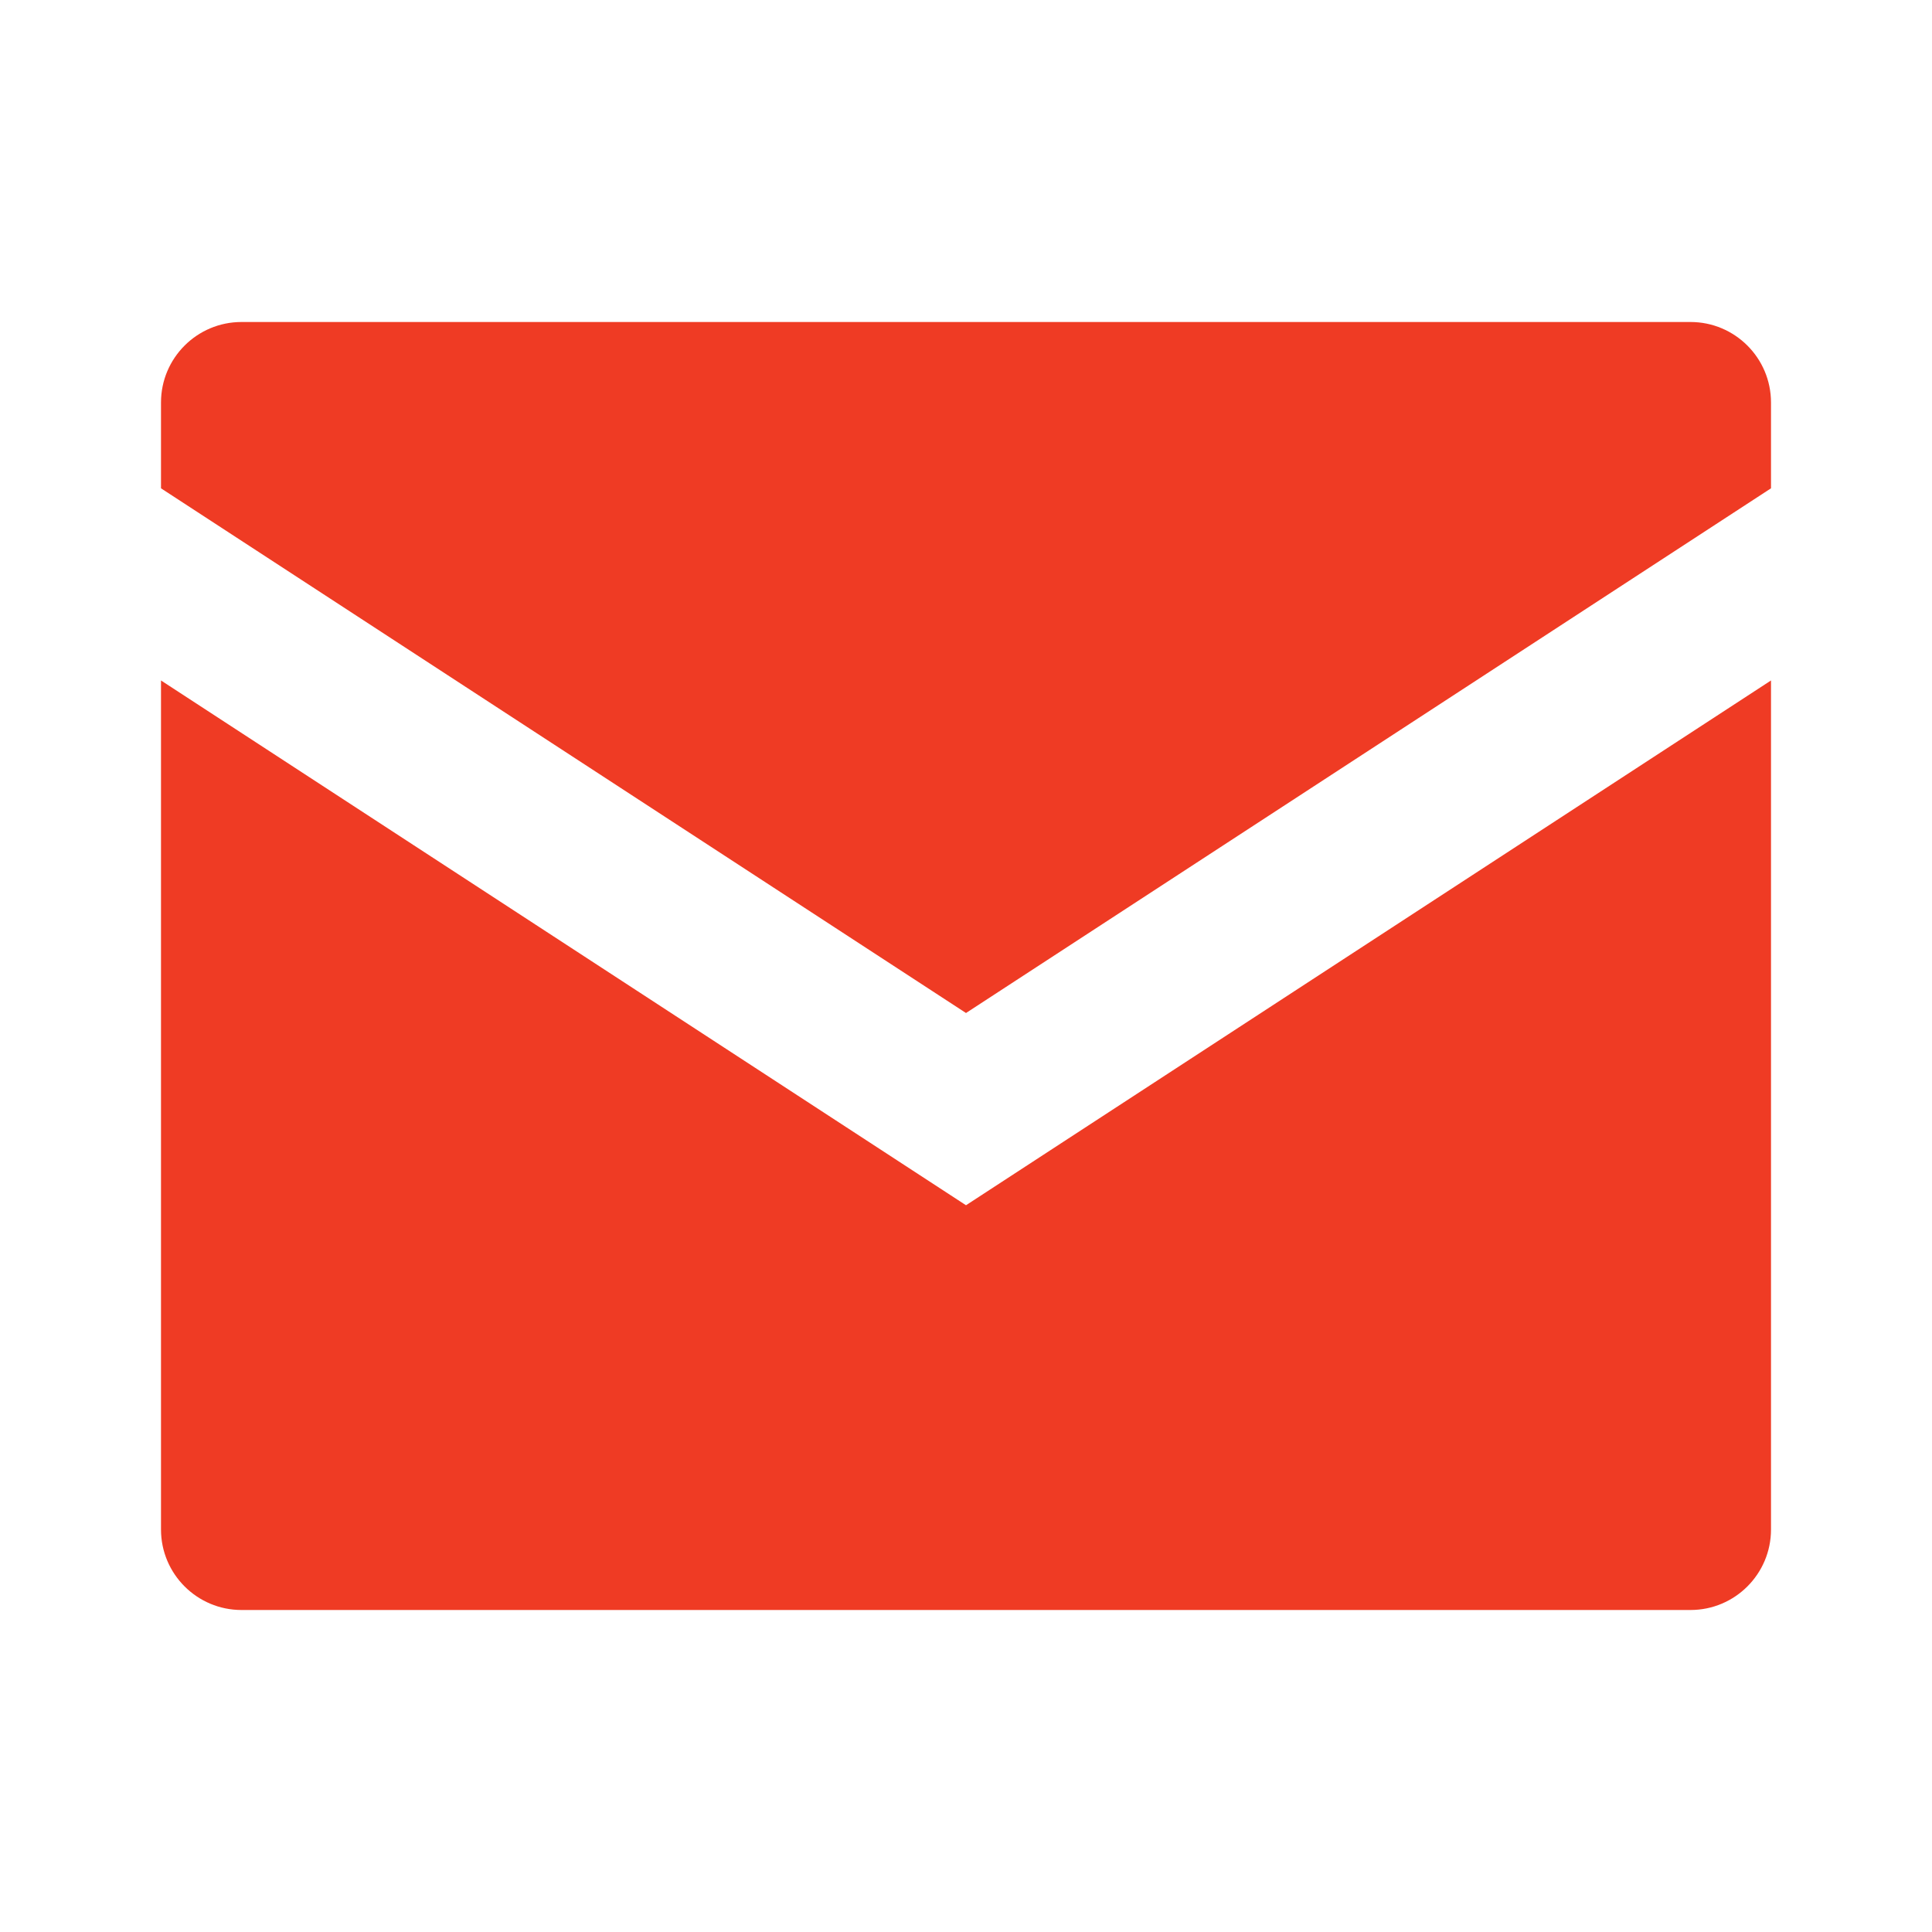 <svg width="24" height="24" viewBox="0 0 24 24" fill="none" xmlns="http://www.w3.org/2000/svg">
<path d="M3 4C2.448 4 2 4.448 2 5V6.066L12 12.584L22 6.066V5C22 4.448 21.552 4 21 4H3Z" fill="#EF3B24"/>
<path d="M22 8.453L12 14.972L2 8.453V19C2 19.552 2.448 20 3 20H21C21.552 20 22 19.552 22 19V8.453Z" fill="#EF3B24"/>
</svg>
